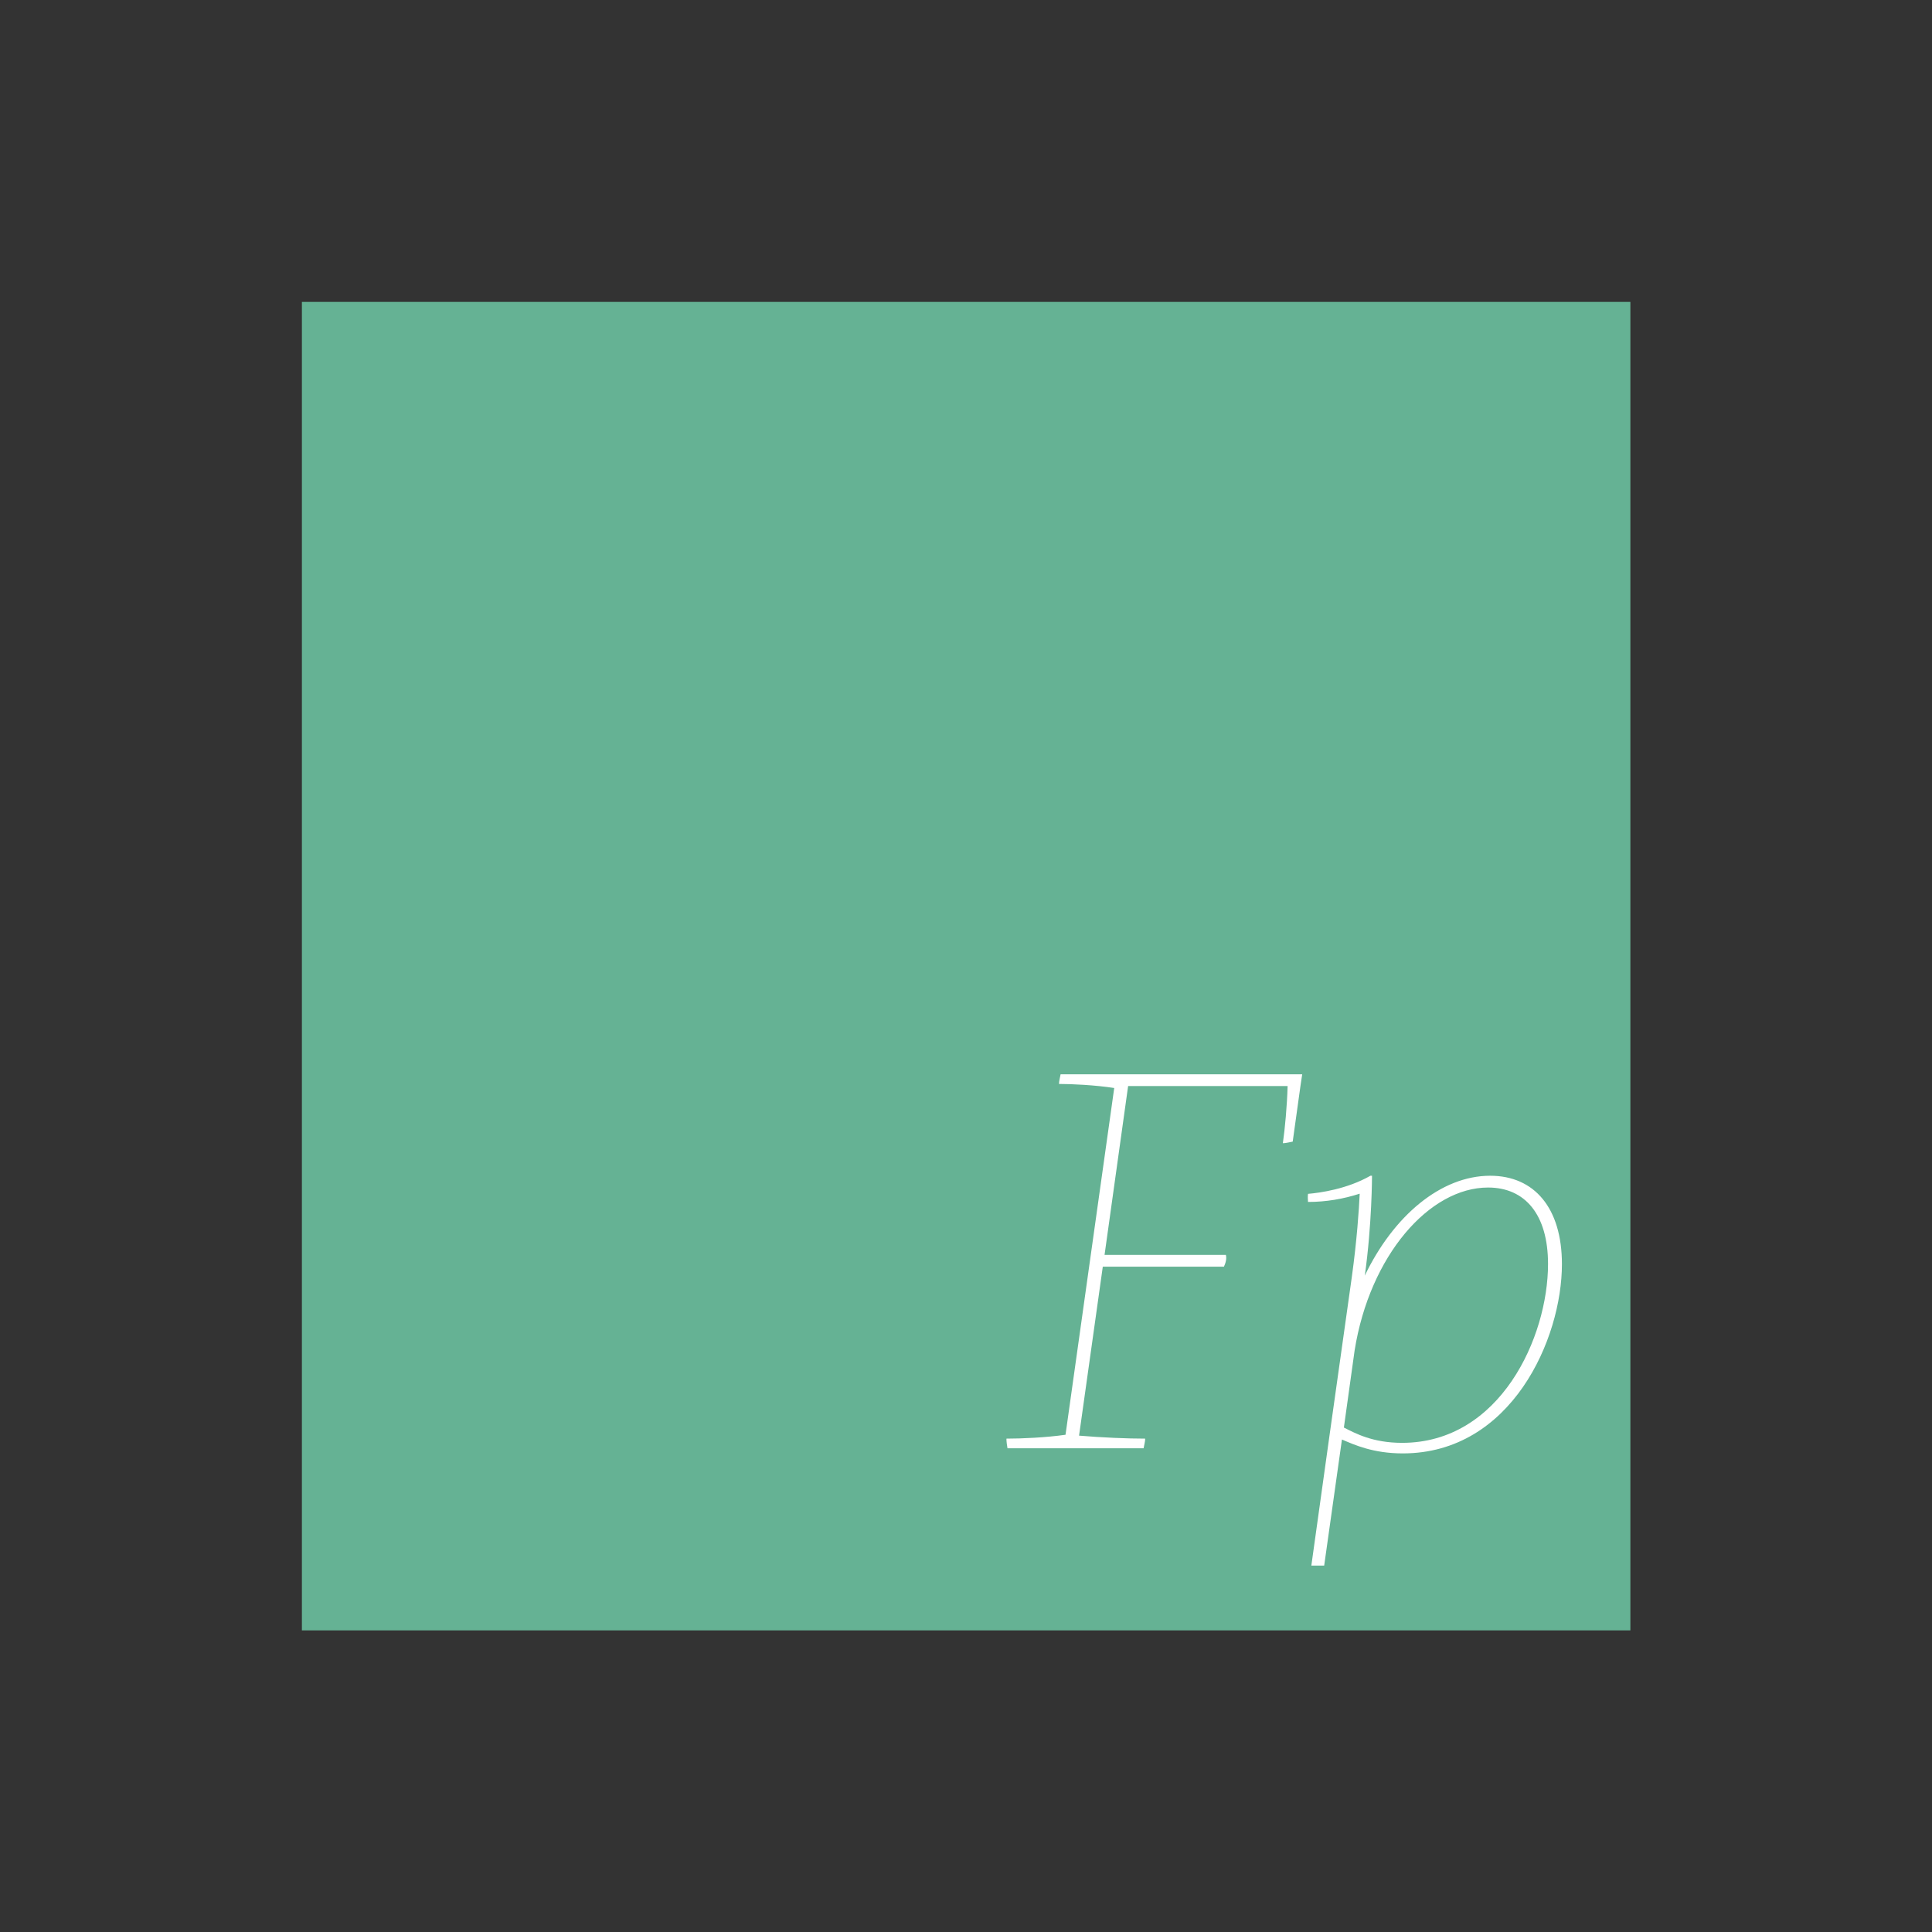 <?xml version="1.0" encoding="UTF-8" standalone="no"?>
<!DOCTYPE svg PUBLIC "-//W3C//DTD SVG 1.1//EN" "http://www.w3.org/Graphics/SVG/1.1/DTD/svg11.dtd">
<svg width="100%" height="100%" viewBox="0 0 512 512" version="1.1" xmlns="http://www.w3.org/2000/svg" xmlns:xlink="http://www.w3.org/1999/xlink" xml:space="preserve" xmlns:serif="http://www.serif.com/" style="fill-rule:evenodd;clip-rule:evenodd;stroke-linejoin:round;stroke-miterlimit:2;">
    <rect x="0" y="0" width="512" height="512" fill="#333333" stroke="none"/>
    <g transform="matrix(0.848,0,0,0.848,38.685,37.512)">
        <rect x="48.729" y="50.113" width="415.166" height="415.166" style="fill:rgb(101,178,148);"/>
    </g>
    <g transform="matrix(0.466,0,0,0.466,-180.644,-0.216)">
        <g>
            <path d="M1122.8,649.7C1120.9,650 1119,650.6 1117.2,650.6C1118.4,642.3 1119.6,629.2 1119.9,618.1L1029.2,618.1L1015.8,714.1L1084.8,714.1C1085.3,716.2 1084.8,718.4 1083.7,720.8L1014.8,720.8L1001.3,816.9C1014.2,818 1028.8,818.6 1038.9,818.6C1038.9,820.4 1038.3,822.2 1038,824.1L960.6,824.1C960.3,822.3 960,820.4 960,818.6C968.8,818.6 982.4,818 993.6,816.4L1021.3,619.2C1010.3,617.5 997.2,616.9 989.9,616.9C989.9,615.1 990.5,613.3 990.8,611.4L1128.2,611.4L1127.2,618.1L1122.8,649.7Z" style="fill:white;fill-rule:nonzero;"/>
            <path d="M1235.1,669.1C1260.2,669.1 1275.9,687.4 1275.9,719.4C1275.9,761.9 1247.2,827 1185.4,827C1168.5,827 1157.8,822.1 1150.8,819.1L1140.7,890.8L1133.4,890.8L1143.7,817L1156.4,726.8C1159.3,705.9 1160.5,688.3 1160.9,679.3C1151.6,682.3 1141.8,684 1131.5,684C1131.4,682.5 1131.3,681 1131.5,679.4C1138.4,678.8 1153.7,676.7 1167,669.1L1167.9,669.1C1167.9,669.1 1167.9,696.7 1163.8,725.9C1180.1,691.9 1207.1,669.1 1235.1,669.1ZM1185,821C1240.8,821 1268,760.9 1268,719.3C1268,691.2 1255,675.8 1233.9,675.8C1200.5,675.8 1166.6,714.5 1158,768.5L1151.9,812.3C1158.3,815.5 1168.1,821 1185,821Z" style="fill:white;fill-rule:nonzero;"/>
        </g>
    </g>
</svg>
